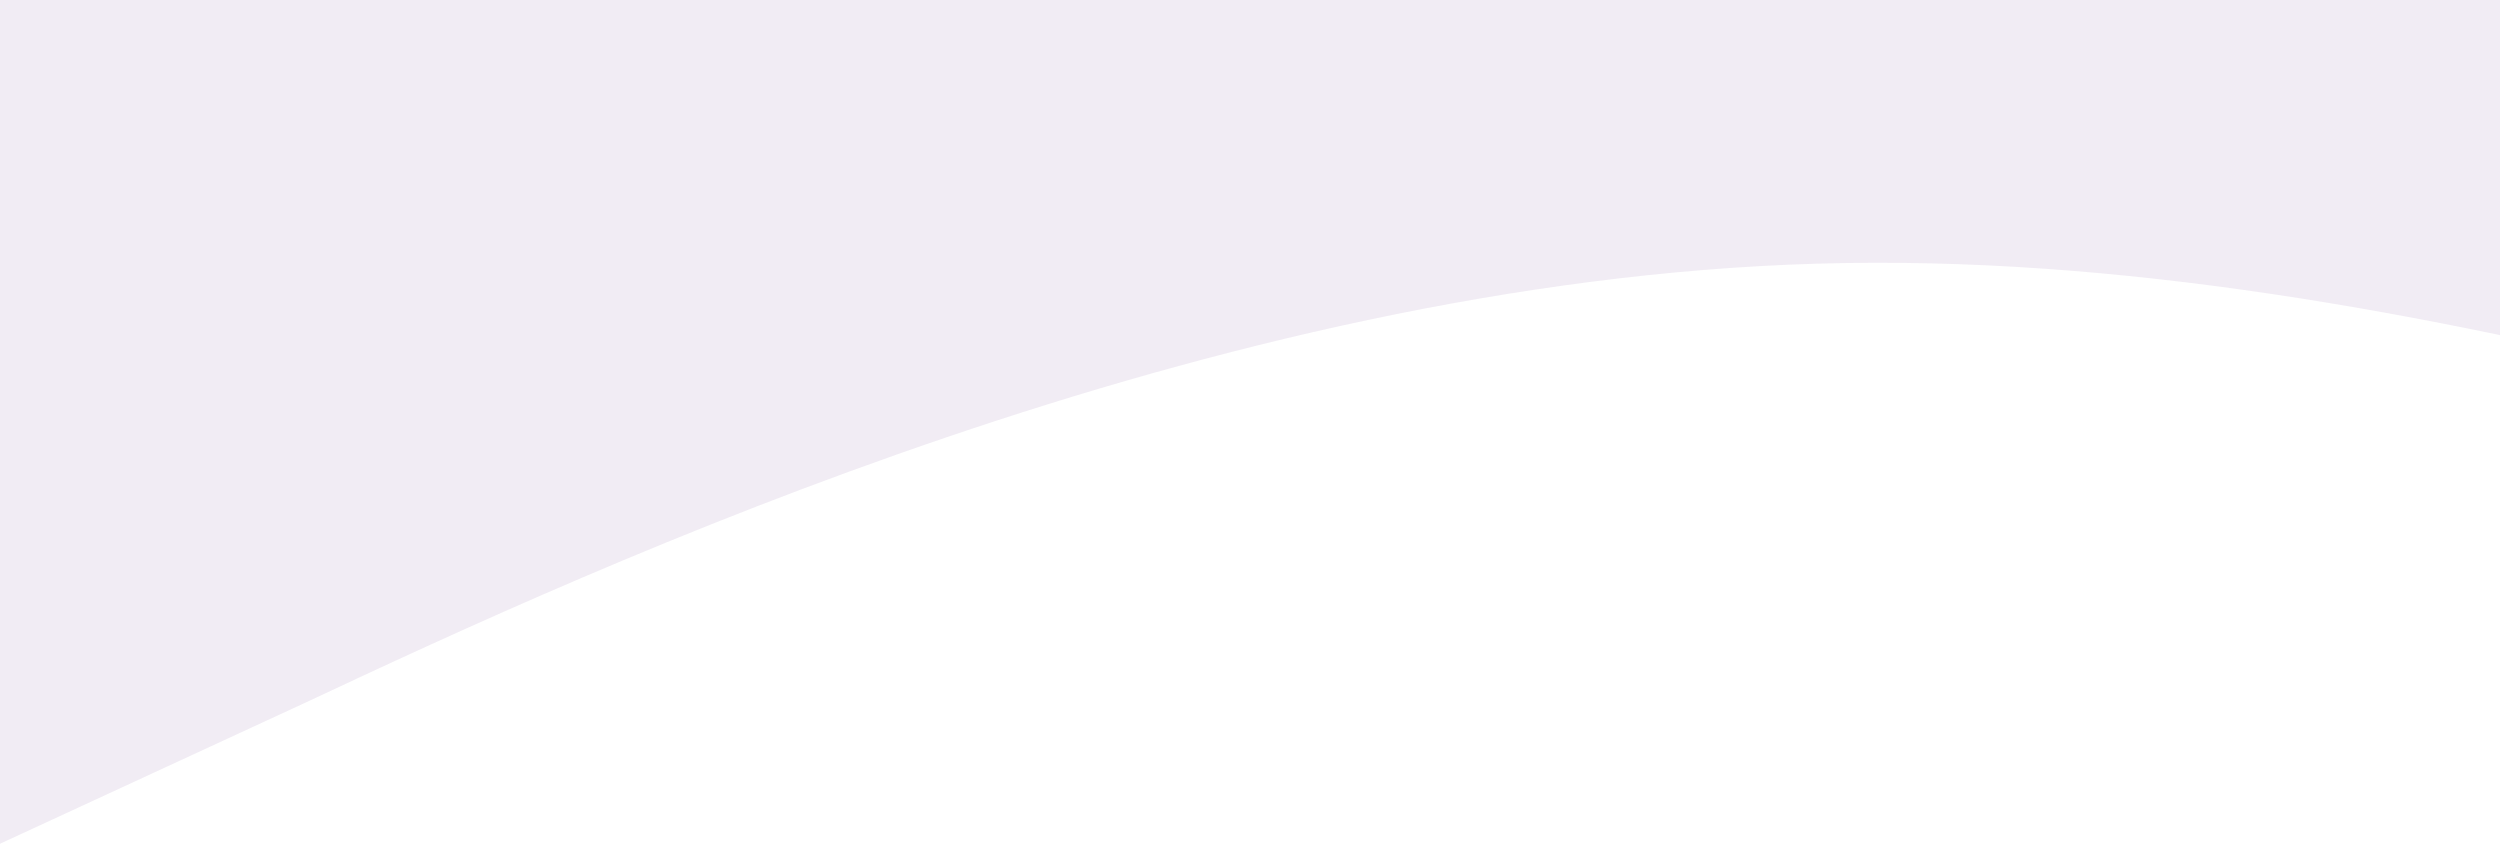 <svg width="1440" height="486" viewBox="0 0 1440 486" fill="none" xmlns="http://www.w3.org/2000/svg">
<path opacity="0.15" fill-rule="evenodd" clip-rule="evenodd" d="M0 486L175.317 405C348.017 324 698.65 162 1046.67 151.875C1394.68 141.75 1745.32 283.5 2093.33 354.375C2441.35 425.25 2791.98 425.25 2964.68 425.25L3140 425.25L3140 1.50706e-07L2964.68 1.54774e-05C2791.98 3.05753e-05 2441.35 6.12286e-05 2093.33 9.16532e-05C1745.32 0 1394.68 0 1046.67 0C698.65 0 348.017 0 175.317 0L-4.24874e-05 0L0 486Z" fill="#A680B7"/>
</svg>
